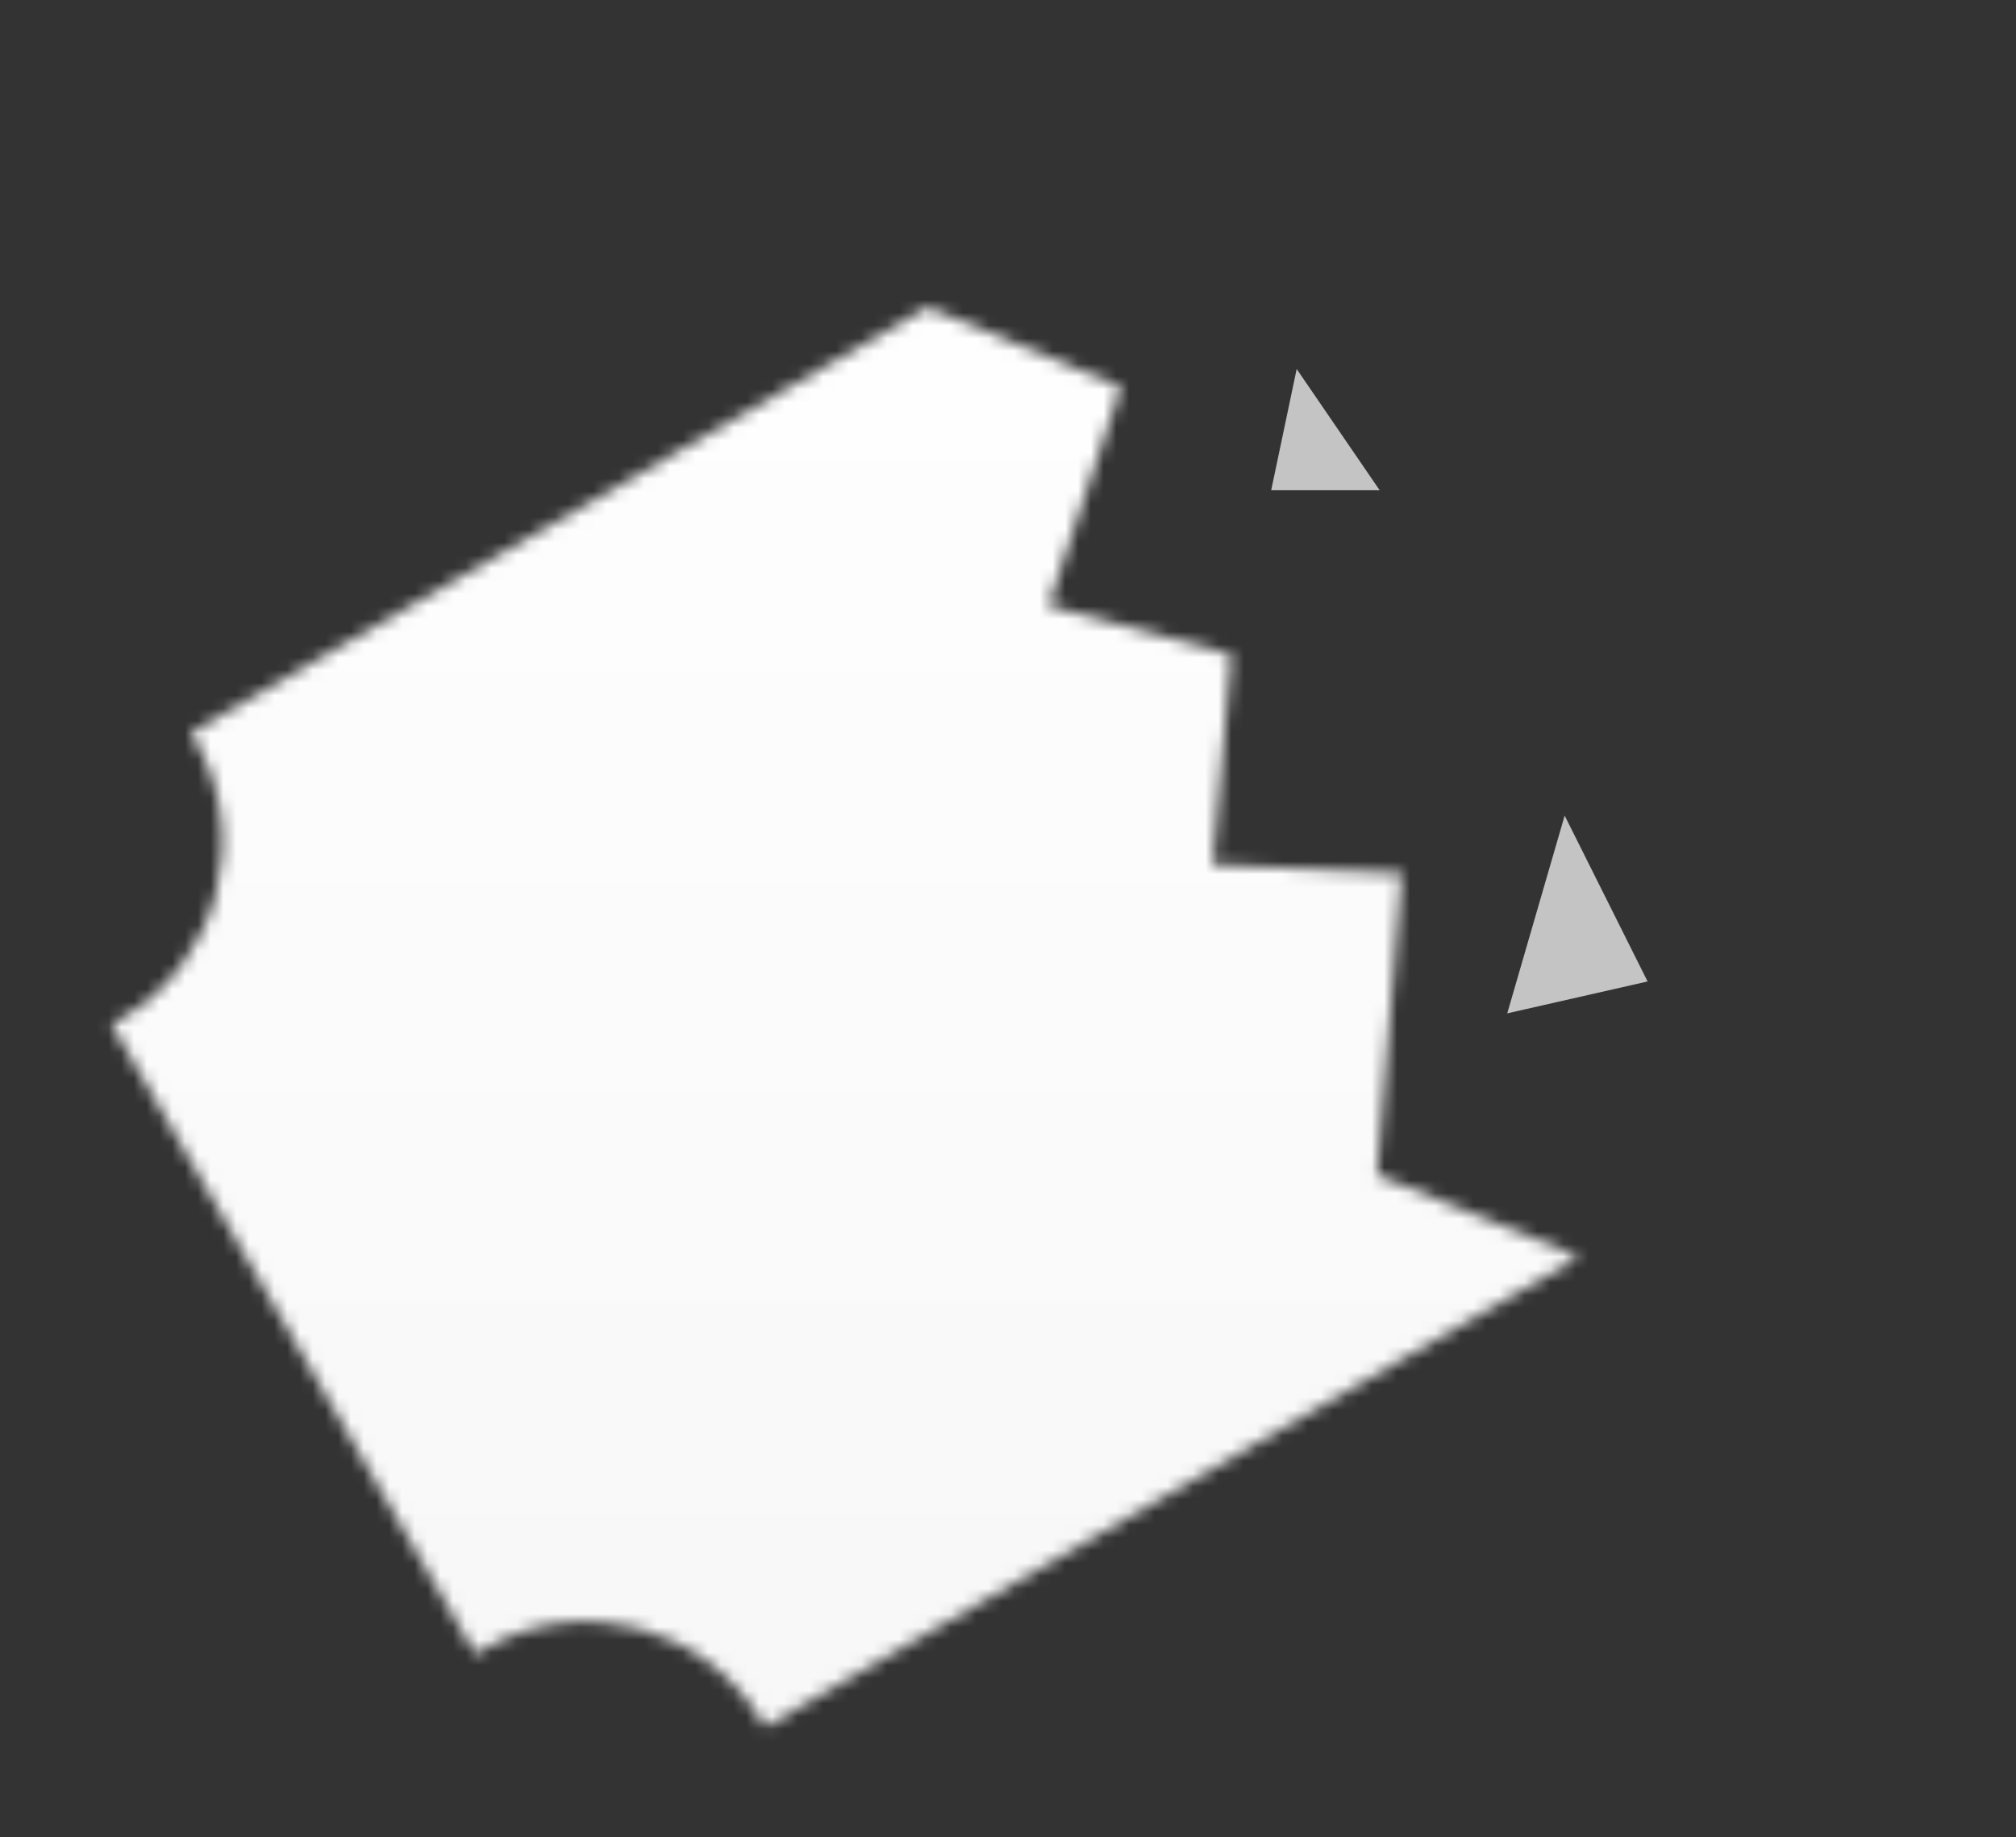 <svg width="158" height="144" viewBox="0 0 158 144" fill="none" xmlns="http://www.w3.org/2000/svg">
<rect x="0" y="0" width="158" height="144" fill="#333333" stroke="none"/>
<mask id="mask0" style="mask-type:alpha" maskUnits="userSpaceOnUse" x="0" y="19" width="127" height="125">
<path fill-rule="evenodd" clip-rule="evenodd" d="M9.441 79.87C17.094 75.452 19.716 65.667 15.298 58.014C15.182 57.814 15.063 57.617 14.94 57.423L72.704 24.073L87.864 30.331L82.173 47.474L96.516 51.317L95.039 67.758L109.864 68.436L107.923 92.074L123.766 98.515L59.95 135.36C59.9 135.269 59.849 135.18 59.798 135.09C55.38 127.438 45.594 124.816 37.941 129.234C37.705 129.37 37.473 129.512 37.246 129.659L8.726 80.26C8.966 80.137 9.205 80.007 9.441 79.87Z" fill="#C4C4C4"/>
</mask>
<g mask="url(#mask0)">
<path fill-rule="evenodd" clip-rule="evenodd" d="M14.532 57.867L142.197 -15.84L142.198 -15.839C146.559 -8.285 156.219 -5.697 163.773 -10.058L192.729 40.096C185.175 44.458 182.587 54.117 186.948 61.671L59.283 135.378C54.922 127.824 45.262 125.236 37.708 129.598L37.708 129.598L8.751 79.444L8.751 79.444C16.306 75.082 18.894 65.422 14.533 57.868L14.532 57.867Z" fill="url(#paint0_linear)"/>
<path d="M89.468 40.242L93.434 40.279L90.749 37.443L92.086 33.72L88.479 35.422L85.342 33.096L85.788 36.976L82.511 39.248L86.403 39.953L87.517 43.696L89.468 40.242Z" fill="#212121"/>
<path d="M103.6 32.082L107.567 32.119L104.882 29.283L106.218 25.56L102.611 27.262L99.475 24.936L99.921 28.816L96.644 31.088L100.535 31.793L101.649 35.535L103.6 32.082Z" fill="#212121"/>
<path d="M117.735 23.922L121.702 23.959L119.017 21.123L120.353 17.4L116.746 19.102L113.61 16.776L114.056 20.655L110.778 22.928L114.67 23.632L115.784 27.375L117.735 23.922Z" fill="#212121"/>
<path d="M61.198 56.564L65.164 56.601L62.48 53.765L63.816 50.042L60.209 51.744L57.073 49.419L57.519 53.298L54.241 55.571L58.133 56.275L59.247 60.018L61.198 56.564Z" fill="#212121"/>
<path d="M75.331 48.403L79.297 48.44L76.613 45.604L77.949 41.882L74.342 43.583L71.205 41.258L71.651 45.137L68.374 47.41L72.266 48.114L73.38 51.857L75.331 48.403Z" fill="#212121"/>
<path d="M114.212 83.101L118.178 83.138L115.494 80.302L116.83 76.579L113.223 78.281L110.086 75.956L110.532 79.835L107.255 82.107L111.147 82.812L112.261 86.555L114.212 83.101Z" fill="#212121"/>
<path d="M128.345 74.941L132.311 74.978L129.626 72.142L130.963 68.419L127.356 70.121L124.219 67.795L124.665 71.674L121.388 73.947L125.279 74.651L126.394 78.394L128.345 74.941Z" fill="#212121"/>
<path d="M85.942 99.422L89.909 99.46L87.224 96.623L88.56 92.901L84.953 94.603L81.817 92.277L82.263 96.156L78.985 98.429L82.877 99.133L83.991 102.876L85.942 99.422Z" fill="#212121"/>
<path d="M100.075 91.262L104.041 91.299L101.357 88.463L102.693 84.74L99.086 86.442L95.95 84.117L96.395 87.996L93.118 90.269L97.01 90.973L98.124 94.716L100.075 91.262Z" fill="#212121"/>
<mask id="path-12-inside-1" fill="white">
<path fill-rule="evenodd" clip-rule="evenodd" d="M17.725 59.063L141.635 -12.476C145.74 -5.366 155.012 -3.034 162.344 -7.267L162.344 -7.267L189.597 39.937C189.597 39.937 189.597 39.937 189.597 39.937C182.265 44.17 179.649 53.365 183.754 60.475C183.754 60.475 183.754 60.475 183.754 60.476L59.844 132.015L59.844 132.015C55.739 124.905 46.467 122.573 39.135 126.806L11.882 79.602C19.214 75.369 21.83 66.174 17.725 59.063Z"/>
</mask>
<path d="M141.635 -12.476L143.003 -13.266L142.213 -14.633L140.846 -13.844L141.635 -12.476ZM17.725 59.063L16.936 57.696L15.568 58.485L16.358 59.853L17.725 59.063ZM162.344 -7.267L163.134 -5.899L162.344 -7.267ZM162.344 -7.267L163.712 -8.057L162.922 -9.425L161.555 -8.635L162.344 -7.267ZM189.597 39.937L190.387 41.304L191.755 40.515L190.965 39.147L189.597 39.937ZM183.754 60.476L184.543 61.843L185.911 61.054L185.122 59.686L183.754 60.476ZM59.844 132.015L58.476 132.805L59.266 134.173L60.634 133.383L59.844 132.015ZM39.135 126.806L37.767 127.596L38.557 128.964L39.925 128.174L39.135 126.806ZM11.882 79.602L11.092 78.234L9.724 79.024L10.514 80.392L11.882 79.602ZM140.846 -13.844L16.936 57.696L18.515 60.431L142.425 -11.108L140.846 -13.844ZM161.554 -8.635C154.938 -4.815 146.649 -6.95 143.003 -13.266L140.267 -11.686C144.831 -3.781 155.086 -1.253 163.134 -5.899L161.554 -8.635ZM161.555 -8.635L161.554 -8.635L163.134 -5.899L163.134 -5.899L161.555 -8.635ZM190.965 39.147L163.712 -8.057L160.976 -6.477L188.229 40.726L190.965 39.147ZM190.387 41.304C190.387 41.304 190.387 41.304 190.387 41.304C190.387 41.304 190.387 41.304 190.387 41.304L188.808 38.569C188.808 38.569 188.808 38.569 188.807 38.569C188.807 38.569 188.807 38.569 188.807 38.569L190.387 41.304ZM185.122 59.686C181.475 53.37 183.77 45.125 190.387 41.304L188.807 38.569C180.76 43.215 177.822 53.36 182.386 61.265L185.122 59.686ZM185.122 59.686L185.122 59.686L185.122 59.686C185.122 59.686 185.122 59.686 185.122 59.686C185.122 59.686 185.122 59.686 185.122 59.686C185.122 59.686 185.122 59.686 185.122 59.686L185.122 59.686C185.122 59.686 185.122 59.686 185.122 59.686C185.122 59.686 185.122 59.686 185.122 59.686C185.122 59.686 185.122 59.686 185.122 59.686C185.122 59.686 185.122 59.686 185.122 59.686C185.122 59.686 185.122 59.686 185.122 59.686C185.122 59.686 185.122 59.686 185.122 59.686C185.122 59.686 185.122 59.686 185.122 59.686C185.122 59.686 185.122 59.686 185.122 59.686C185.122 59.686 185.122 59.686 185.122 59.686C185.122 59.686 185.122 59.686 185.122 59.686C185.122 59.686 185.122 59.686 185.122 59.686C185.122 59.686 185.122 59.686 185.122 59.686C185.122 59.686 185.122 59.686 185.122 59.686C185.122 59.686 185.122 59.686 185.122 59.686L185.122 59.686C185.122 59.686 185.122 59.686 185.122 59.686C185.122 59.686 185.122 59.686 185.122 59.686C185.122 59.686 185.122 59.686 185.122 59.686L185.122 59.686L185.122 59.686L182.386 61.265L182.386 61.265L182.386 61.265C182.386 61.265 182.386 61.265 182.386 61.265C182.386 61.265 182.386 61.265 182.386 61.265C182.386 61.265 182.386 61.265 182.386 61.265L182.386 61.265C182.386 61.265 182.386 61.265 182.386 61.265C182.386 61.265 182.386 61.265 182.386 61.265C182.386 61.265 182.386 61.265 182.386 61.265C182.386 61.265 182.386 61.265 182.386 61.265C182.386 61.265 182.386 61.265 182.386 61.265C182.386 61.265 182.386 61.265 182.386 61.265C182.386 61.265 182.386 61.265 182.386 61.265C182.386 61.265 182.386 61.265 182.386 61.265C182.386 61.265 182.386 61.265 182.386 61.265C182.386 61.265 182.386 61.265 182.386 61.265C182.386 61.265 182.386 61.265 182.386 61.265C182.386 61.265 182.386 61.265 182.386 61.265C182.386 61.265 182.386 61.265 182.386 61.265C182.386 61.265 182.386 61.265 182.386 61.265L182.386 61.265C182.386 61.265 182.386 61.265 182.386 61.265C182.386 61.265 182.386 61.265 182.386 61.265C182.386 61.265 182.386 61.265 182.386 61.265L182.386 61.265L182.386 61.265L185.122 59.686ZM60.634 133.383L184.543 61.843L182.964 59.108L59.054 130.647L60.634 133.383ZM58.476 132.805L58.476 132.805L61.212 131.225L61.212 131.225L58.476 132.805ZM39.925 128.174C46.541 124.354 54.83 126.489 58.476 132.805L61.212 131.225C56.648 123.32 46.393 120.792 38.345 125.438L39.925 128.174ZM10.514 80.392L37.767 127.596L40.503 126.016L13.25 78.813L10.514 80.392ZM16.358 59.853C20.004 66.168 17.709 74.414 11.092 78.234L12.672 80.97C20.719 76.324 23.657 66.179 19.093 58.274L16.358 59.853Z" fill="#C34DDB" mask="url(#path-12-inside-1)"/>
<rect x="22.848" y="62.793" width="1.053" height="3.159" rx="0.526" transform="rotate(-30 22.848 62.793)" fill="#C34DDB"/>
<rect x="35.482" y="84.679" width="1.053" height="3.159" rx="0.526" transform="rotate(-30 35.482 84.679)" fill="#C34DDB"/>
<rect x="26.008" y="68.264" width="1.053" height="3.159" rx="0.526" transform="rotate(-30 26.008 68.264)" fill="#C34DDB"/>
<rect x="38.643" y="90.15" width="1.053" height="3.159" rx="0.526" transform="rotate(-30 38.643 90.15)" fill="#C34DDB"/>
<rect x="29.166" y="73.736" width="1.053" height="3.159" rx="0.526" transform="rotate(-30 29.166 73.736)" fill="#C34DDB"/>
<rect x="41.801" y="95.621" width="1.053" height="3.159" rx="0.526" transform="rotate(-30 41.801 95.621)" fill="#C34DDB"/>
<rect x="32.324" y="79.207" width="1.053" height="3.159" rx="0.526" transform="rotate(-30 32.324 79.207)" fill="#C34DDB"/>
<rect x="44.961" y="101.093" width="1.053" height="3.159" rx="0.526" transform="rotate(-30 44.961 101.093)" fill="#C34DDB"/>
<rect x="48.119" y="106.564" width="1.053" height="3.159" rx="0.526" transform="rotate(-30 48.119 106.564)" fill="#C34DDB"/>
<rect x="51.277" y="112.035" width="1.053" height="3.159" rx="0.526" transform="rotate(-30 51.277 112.035)" fill="#C34DDB"/>
<rect x="54.435" y="117.506" width="1.053" height="3.159" rx="0.526" transform="rotate(-30 54.435 117.506)" fill="#C34DDB"/>
<rect x="57.596" y="122.977" width="1.053" height="3.159" rx="0.526" transform="rotate(-30 57.596 122.977)" fill="#C34DDB"/>
<path d="M68.116 67.402C68.283 67.305 68.463 67.282 68.654 67.334C68.846 67.385 68.99 67.495 69.087 67.662L70.482 70.078C70.579 70.245 70.601 70.425 70.55 70.617C70.499 70.808 70.389 70.953 70.222 71.049L66.21 73.366L72.962 85.061C73.058 85.228 73.081 85.407 73.029 85.599C72.978 85.791 72.869 85.935 72.702 86.032L69.715 87.756C69.548 87.852 69.368 87.875 69.177 87.823C68.985 87.772 68.841 87.663 68.744 87.496L61.992 75.801L57.98 78.117C57.813 78.214 57.633 78.236 57.441 78.185C57.25 78.133 57.105 78.024 57.009 77.857L55.614 75.441C55.517 75.273 55.495 75.094 55.546 74.902C55.597 74.71 55.707 74.566 55.874 74.47L68.116 67.402ZM80.609 81.466C80.442 81.563 80.262 81.585 80.071 81.534C79.879 81.483 79.735 81.373 79.638 81.206L71.135 66.479C71.039 66.312 71.016 66.132 71.068 65.941C71.119 65.749 71.228 65.605 71.396 65.508L74.382 63.784C74.549 63.687 74.729 63.665 74.921 63.716C75.112 63.767 75.257 63.877 75.353 64.044L83.856 78.771C83.952 78.938 83.975 79.118 83.923 79.309C83.872 79.501 83.763 79.645 83.596 79.742L80.609 81.466ZM87.576 69.358C88.094 70.113 88.713 70.607 89.434 70.839C90.171 71.062 91.018 70.897 91.976 70.344C92.888 69.818 93.448 69.261 93.656 68.675C93.865 68.088 93.908 67.496 93.786 66.898C93.728 66.587 93.718 66.359 93.756 66.216C93.795 66.072 93.936 65.93 94.179 65.789L97.165 64.065C97.302 63.986 97.447 63.974 97.6 64.027C97.758 64.057 97.878 64.14 97.957 64.277C98.529 65.304 98.746 66.435 98.608 67.67C98.477 68.881 98.016 70.049 97.227 71.173C96.437 72.298 95.389 73.237 94.082 73.992C92.668 74.808 91.279 75.245 89.915 75.303C88.541 75.347 87.298 75.071 86.185 74.478C85.064 73.869 84.144 73.012 83.425 71.907C82.973 71.195 82.611 70.604 82.339 70.132C82.015 69.57 81.596 68.809 81.082 67.849C80.469 66.683 80.184 65.47 80.227 64.209C80.26 62.933 80.643 61.719 81.376 60.567C82.115 59.39 83.192 58.394 84.605 57.578C85.912 56.823 87.25 56.385 88.618 56.264C89.987 56.142 91.233 56.335 92.356 56.841C93.486 57.324 94.353 58.07 94.956 59.079C95.035 59.216 95.052 59.368 95.007 59.536C94.968 59.68 94.88 59.791 94.744 59.87L91.757 61.595C91.514 61.735 91.32 61.786 91.177 61.747C91.033 61.709 90.841 61.587 90.6 61.381C90.144 60.976 89.609 60.717 88.997 60.605C88.385 60.492 87.623 60.699 86.711 61.225C85.753 61.778 85.187 62.429 85.012 63.179C84.852 63.92 84.97 64.703 85.365 65.528C85.633 66.062 85.987 66.71 86.425 67.469C86.846 68.199 87.23 68.829 87.576 69.358ZM116.499 59.742C116.579 59.777 116.65 59.847 116.712 59.953C116.791 60.09 116.808 60.243 116.763 60.41C116.724 60.554 116.637 60.666 116.5 60.745L112.875 62.837C112.678 62.952 112.488 63.01 112.308 63.013C112.118 63.001 111.895 62.947 111.638 62.853L104.196 59.915L107.276 65.249C107.373 65.416 107.395 65.596 107.344 65.788C107.293 65.979 107.183 66.124 107.016 66.22L104.03 67.944C103.863 68.041 103.683 68.063 103.491 68.012C103.3 67.961 103.155 67.851 103.059 67.684L94.556 52.957C94.46 52.79 94.437 52.61 94.489 52.419C94.54 52.227 94.649 52.083 94.816 51.986L97.803 50.262C97.97 50.165 98.15 50.143 98.341 50.194C98.533 50.246 98.677 50.355 98.774 50.522L101.551 55.332L102.72 48.092C102.754 47.869 102.805 47.678 102.874 47.516C102.943 47.355 103.099 47.204 103.343 47.063L106.899 45.01C107.036 44.931 107.18 44.919 107.333 44.972C107.492 45.002 107.611 45.085 107.69 45.222C107.743 45.313 107.768 45.41 107.766 45.513L106.11 55.648L116.499 59.742ZM119.391 50.808L125.911 47.043C126.078 46.947 126.187 46.803 126.239 46.611C126.29 46.419 126.268 46.24 126.171 46.072L124.776 43.656C124.679 43.489 124.535 43.38 124.343 43.328C124.152 43.277 123.972 43.299 123.805 43.396L117.285 47.16L115.863 44.698L122.885 40.644C123.052 40.548 123.162 40.403 123.213 40.212C123.264 40.02 123.242 39.84 123.145 39.673L121.75 37.257C121.654 37.09 121.509 36.98 121.318 36.929C121.126 36.877 120.946 36.9 120.779 36.996L110.156 43.13C109.988 43.227 109.879 43.371 109.828 43.562C109.776 43.754 109.799 43.934 109.895 44.101L118.398 58.828C118.495 58.995 118.639 59.105 118.831 59.156C119.022 59.207 119.202 59.185 119.369 59.088L130.175 52.849C130.342 52.753 130.451 52.609 130.503 52.417C130.554 52.225 130.532 52.046 130.435 51.878L129.04 49.462C128.943 49.295 128.799 49.185 128.607 49.134C128.416 49.083 128.236 49.105 128.069 49.202L120.865 53.361L119.391 50.808ZM135.907 28.262C136.074 28.166 136.254 28.143 136.445 28.195C136.637 28.246 136.781 28.355 136.878 28.523L138.273 30.939C138.37 31.106 138.392 31.286 138.341 31.478C138.289 31.669 138.18 31.814 138.013 31.91L134.001 34.227L140.753 45.922C140.849 46.089 140.872 46.268 140.82 46.46C140.769 46.652 140.66 46.796 140.493 46.892L137.506 48.617C137.339 48.713 137.159 48.736 136.968 48.684C136.776 48.633 136.632 48.524 136.535 48.357L129.783 36.661L125.771 38.978C125.604 39.075 125.424 39.097 125.232 39.046C125.04 38.994 124.896 38.885 124.8 38.718L123.405 36.301C123.308 36.134 123.286 35.955 123.337 35.763C123.388 35.571 123.498 35.427 123.665 35.331L135.907 28.262Z" fill="#212121"/>
<path d="M28.492 86.249C28.345 86.348 28.102 86.496 27.762 86.692C27.429 86.884 27.185 87.018 27.031 87.092C26.358 87.43 25.699 87.522 25.056 87.368C24.416 87.219 23.872 86.757 23.423 85.98C22.975 85.203 22.845 84.497 23.033 83.863C23.224 83.235 23.635 82.713 24.264 82.299C24.553 82.118 24.79 81.973 24.976 81.866C25.162 81.758 25.412 81.622 25.724 81.456C26.398 81.118 27.054 81.024 27.695 81.172C28.338 81.326 28.884 81.791 29.332 82.568C29.781 83.345 29.909 84.048 29.718 84.676C29.529 85.31 29.121 85.835 28.492 86.249ZM27.574 84.754C27.866 84.564 28.055 84.356 28.144 84.13C28.238 83.9 28.196 83.633 28.019 83.326C27.842 83.02 27.631 82.85 27.386 82.817C27.146 82.78 26.87 82.841 26.56 82.998C26.258 83.157 26.028 83.283 25.869 83.375C25.722 83.46 25.492 83.6 25.181 83.794C24.887 83.978 24.692 84.186 24.599 84.415C24.514 84.646 24.559 84.915 24.736 85.222C24.913 85.528 25.122 85.7 25.361 85.736C25.61 85.775 25.888 85.713 26.195 85.55C26.36 85.469 26.596 85.341 26.902 85.164C27.209 84.987 27.433 84.85 27.574 84.754ZM30.139 88.42C30.156 88.374 30.192 88.335 30.247 88.303C30.324 88.259 30.401 88.255 30.48 88.29L32.853 89.272C32.87 89.277 32.908 89.292 32.966 89.316C33.027 89.347 33.083 89.38 33.133 89.417C33.183 89.453 33.223 89.496 33.251 89.546L33.829 90.547C33.864 90.607 33.872 90.672 33.854 90.741C33.835 90.81 33.796 90.862 33.736 90.896L28.434 93.957C28.374 93.992 28.309 94 28.24 93.982C28.171 93.963 28.119 93.924 28.084 93.864L27.464 92.788C27.429 92.728 27.421 92.664 27.439 92.595C27.458 92.526 27.497 92.474 27.557 92.439L31.144 90.368L29.841 89.818C29.783 89.793 29.74 89.756 29.711 89.707C29.67 89.636 29.667 89.561 29.702 89.483L30.139 88.42ZM32.472 98.431L33.661 100.491C33.696 100.551 33.704 100.615 33.685 100.684C33.667 100.753 33.628 100.805 33.568 100.84L32.698 101.342C32.637 101.377 32.573 101.385 32.504 101.367C32.435 101.348 32.383 101.309 32.348 101.249L29.846 96.915C29.811 96.855 29.803 96.791 29.822 96.722C29.84 96.653 29.88 96.601 29.94 96.566L30.646 96.158C30.854 96.038 31.061 96.024 31.267 96.117L34.44 97.557C34.673 97.656 34.859 97.701 35.001 97.693C35.15 97.687 35.291 97.646 35.422 97.57C35.559 97.491 35.667 97.363 35.747 97.185C35.83 97.013 35.794 96.793 35.639 96.525C35.532 96.339 35.408 96.213 35.269 96.148C35.138 96.085 35.03 96.056 34.945 96.062C34.869 96.069 34.751 96.086 34.591 96.112C34.505 96.126 34.432 96.114 34.373 96.075C34.314 96.036 34.261 95.975 34.213 95.893L33.63 94.884C33.602 94.835 33.593 94.781 33.604 94.724C33.623 94.669 33.657 94.627 33.707 94.599C34.036 94.424 34.394 94.337 34.782 94.339C35.176 94.338 35.563 94.454 35.945 94.685C36.332 94.914 36.667 95.272 36.948 95.759C37.216 96.224 37.357 96.675 37.369 97.113C37.386 97.548 37.296 97.936 37.099 98.276C36.91 98.618 36.643 98.889 36.298 99.088C35.965 99.281 35.617 99.38 35.255 99.384C34.901 99.391 34.485 99.289 34.005 99.077L32.472 98.431ZM42.134 104.932C42.169 104.992 42.177 105.057 42.159 105.126C42.14 105.195 42.101 105.247 42.041 105.281L41.171 105.784C41.089 105.831 40.961 105.832 40.789 105.785L39.214 105.37C39.364 105.882 39.379 106.344 39.259 106.756C39.14 107.168 38.875 107.492 38.464 107.729C37.857 108.08 37.271 108.133 36.708 107.89C36.147 107.652 35.644 107.147 35.199 106.376C34.911 105.878 34.737 105.399 34.675 104.938C34.614 104.478 34.649 104.078 34.781 103.739C34.919 103.396 35.125 103.139 35.397 102.967C35.447 102.939 35.497 102.931 35.549 102.945C35.609 102.961 35.654 102.994 35.682 103.043L36.279 104.078C36.33 104.165 36.354 104.246 36.353 104.319C36.357 104.39 36.347 104.48 36.323 104.589C36.287 104.755 36.276 104.911 36.287 105.058C36.307 105.207 36.382 105.393 36.512 105.617C36.67 105.891 36.843 106.083 37.03 106.194C37.221 106.309 37.407 106.315 37.588 106.211C37.768 106.107 37.856 105.943 37.851 105.72C37.849 105.502 37.77 105.256 37.611 104.983L37.218 104.301C37.184 104.241 37.175 104.177 37.194 104.108C37.212 104.038 37.252 103.987 37.312 103.952L38.018 103.544C38.072 103.513 38.13 103.498 38.189 103.5C38.252 103.508 38.326 103.523 38.413 103.546L39.793 103.909L38.556 101.767C38.522 101.707 38.514 101.642 38.532 101.573C38.55 101.504 38.59 101.452 38.65 101.418L39.52 100.915C39.58 100.88 39.645 100.872 39.714 100.891C39.783 100.909 39.835 100.949 39.87 101.009L42.134 104.932ZM39.79 114.139C39.755 114.079 39.747 114.014 39.766 113.945C39.784 113.876 39.824 113.824 39.884 113.789L40.721 113.306L39.228 110.721C39.194 110.661 39.185 110.596 39.204 110.527C39.222 110.458 39.262 110.406 39.322 110.371L40.192 109.869C40.334 109.787 40.472 109.755 40.606 109.772L45.117 110.439C45.206 110.454 45.27 110.476 45.308 110.504C45.355 110.536 45.399 110.587 45.44 110.658L46.156 111.897C46.191 111.957 46.199 112.022 46.18 112.091C46.162 112.16 46.122 112.212 46.062 112.247L42.911 114.066L43.318 114.772C43.353 114.832 43.361 114.897 43.343 114.966C43.324 115.035 43.285 115.087 43.224 115.122L42.355 115.624C42.294 115.659 42.23 115.667 42.161 115.648C42.092 115.63 42.04 115.59 42.005 115.53L41.598 114.824L40.76 115.308C40.7 115.342 40.636 115.35 40.567 115.332C40.498 115.313 40.446 115.274 40.411 115.214L39.79 114.139ZM43.568 111.717L41.366 111.391L42.058 112.589L43.568 111.717Z" fill="#212121"/>
<g style="mix-blend-mode:color">
<rect x="-11.373" y="11.419" width="148" height="132" fill="url(#paint1_linear)"/>
</g>
</g>
<path d="M99.627 38.42L101.625 28.92L108.127 38.42H99.627Z" fill="#C4C4C4"/>
<path d="M118.127 79.419L122.627 63.919L129.127 76.919L118.127 79.419Z" fill="#C4C4C4"/>
<defs>
<linearGradient id="paint0_linear" x1="78.364" y1="21.014" x2="123.115" y2="98.525" gradientUnits="userSpaceOnUse">
<stop stop-color="#F2ABFF"/>
<stop offset="1" stop-color="#FFEBAF"/>
</linearGradient>
<linearGradient id="paint1_linear" x1="62.627" y1="11.419" x2="62.627" y2="143.419" gradientUnits="userSpaceOnUse">
<stop stop-color="white"/>
<stop offset="1" stop-color="#F7F7F7"/>
</linearGradient>
</defs>
</svg>
